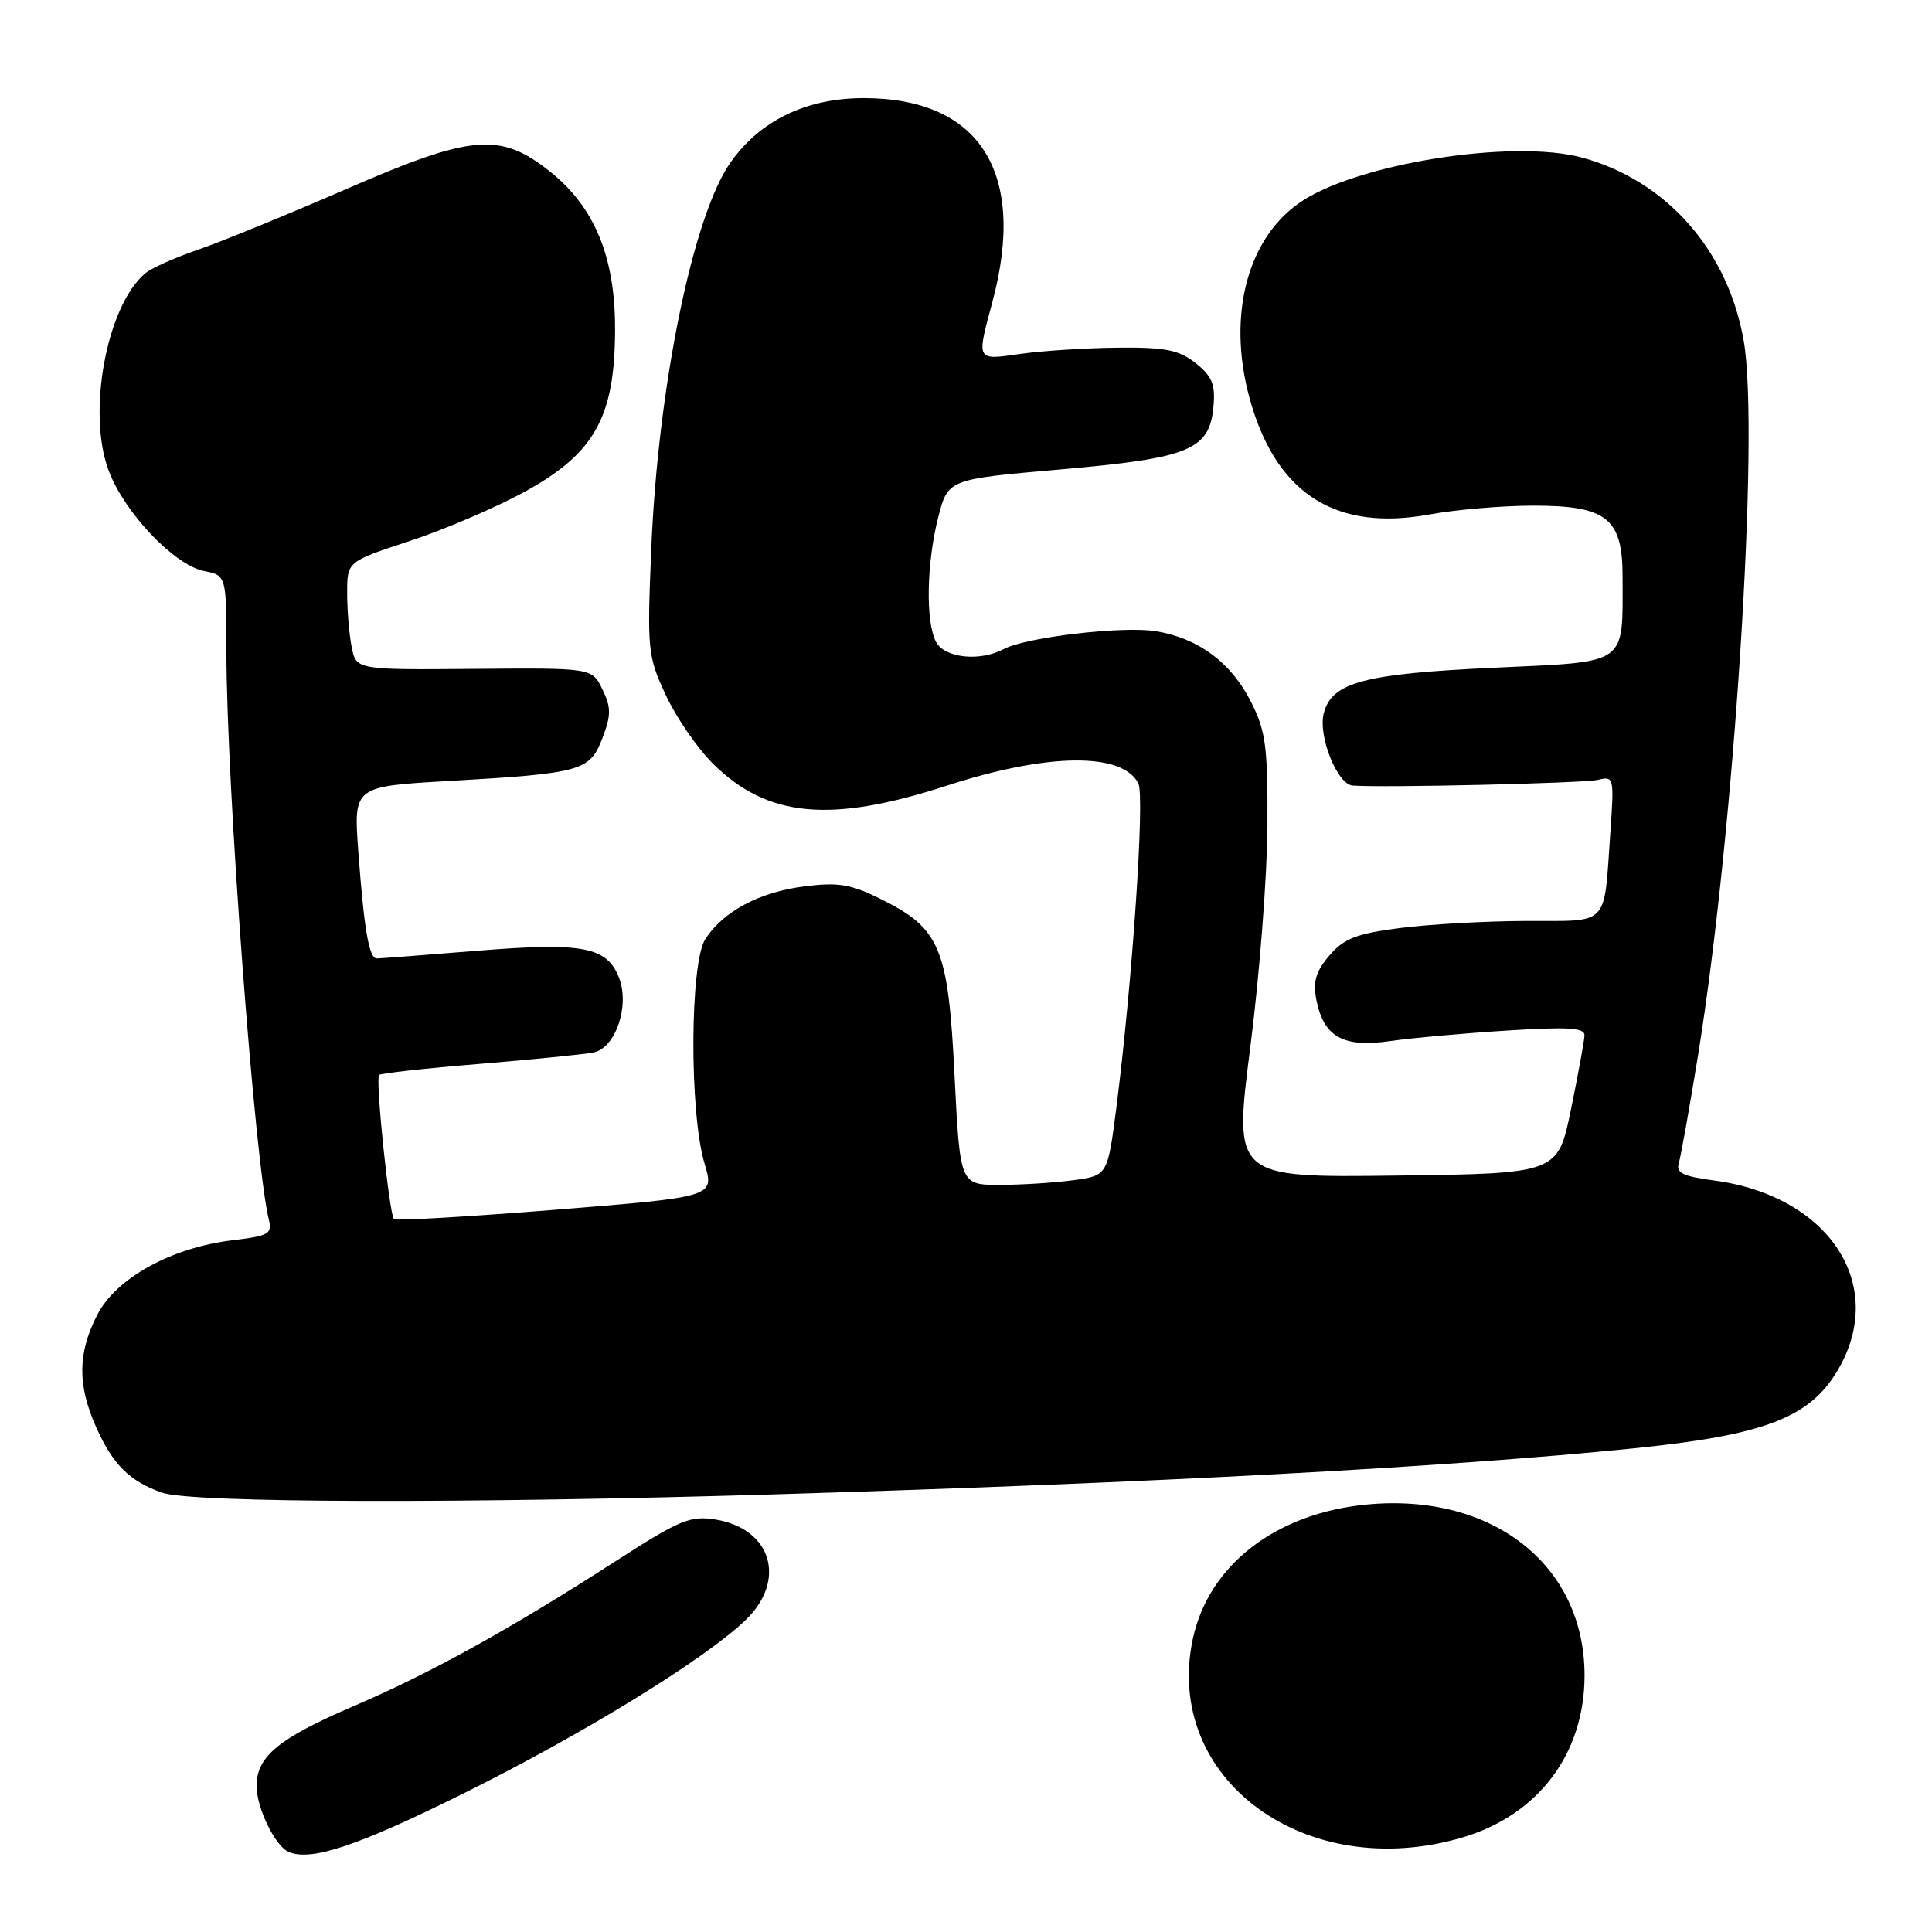 <?xml version="1.0" encoding="UTF-8" standalone="no"?>
<!DOCTYPE svg PUBLIC "-//W3C//DTD SVG 1.1//EN" "http://www.w3.org/Graphics/SVG/1.1/DTD/svg11.dtd" >
<svg xmlns="http://www.w3.org/2000/svg" xmlns:xlink="http://www.w3.org/1999/xlink" version="1.1" viewBox="0 0 256 256">
 <g >
 <path fill="currentColor"
d=" M 61.50 237.60 C 77.31 229.74 93.31 219.91 98.75 214.71 C 104.30 209.41 102.26 202.54 94.78 201.34 C 91.47 200.81 90.06 201.40 81.78 206.73 C 67.66 215.83 57.14 221.66 46.84 226.08 C 36.91 230.34 34.00 232.74 34.00 236.66 C 34.00 239.56 36.44 244.59 38.23 245.38 C 41.20 246.68 47.39 244.61 61.50 237.60 Z  M 193.83 243.46 C 203.85 240.48 209.96 232.36 209.96 222.00 C 209.96 207.38 197.78 197.80 181.18 199.35 C 169.09 200.48 160.16 207.35 158.06 217.14 C 154.08 235.72 173.01 249.64 193.83 243.46 Z  M 103.00 198.00 C 153.65 196.46 191.87 194.41 216.50 191.91 C 233.84 190.15 239.83 187.85 243.53 181.53 C 250.13 170.28 242.39 158.45 227.12 156.42 C 222.99 155.87 222.05 155.41 222.45 154.12 C 222.72 153.23 223.87 146.80 225.00 139.83 C 229.80 110.10 233.17 57.51 231.06 45.22 C 229.00 33.21 220.84 23.94 209.66 20.89 C 200.36 18.36 179.38 21.74 172.07 26.95 C 164.94 32.03 162.48 42.65 165.87 53.79 C 169.47 65.64 177.26 70.40 189.40 68.17 C 192.88 67.53 199.08 67.00 203.18 67.00 C 212.91 67.00 215.00 68.66 215.00 76.41 C 215.00 88.28 215.89 87.64 198.15 88.47 C 180.69 89.27 176.44 90.41 175.40 94.54 C 174.64 97.56 177.20 103.94 179.23 104.09 C 183.33 104.40 209.87 103.78 211.70 103.34 C 213.85 102.82 213.89 102.98 213.39 110.15 C 212.49 122.97 213.41 122.00 202.23 122.03 C 196.88 122.05 189.35 122.47 185.51 122.97 C 179.74 123.71 178.10 124.35 176.16 126.60 C 174.37 128.68 173.96 130.05 174.41 132.41 C 175.37 137.39 177.95 138.85 184.19 137.95 C 187.11 137.53 194.11 136.90 199.75 136.55 C 207.82 136.04 209.99 136.18 209.95 137.20 C 209.93 137.92 209.12 142.32 208.16 147.00 C 206.42 155.50 206.42 155.50 184.94 155.77 C 163.46 156.04 163.46 156.04 165.67 138.77 C 166.89 129.27 167.91 116.08 167.94 109.46 C 167.99 98.89 167.73 96.88 165.75 92.97 C 163.13 87.78 158.74 84.53 153.11 83.63 C 148.71 82.93 135.92 84.44 132.99 86.01 C 129.84 87.69 125.18 87.20 124.04 85.07 C 122.62 82.43 122.77 74.56 124.33 68.50 C 125.62 63.50 125.62 63.50 140.56 62.20 C 157.69 60.70 160.30 59.62 160.80 53.77 C 161.05 50.92 160.58 49.82 158.42 48.11 C 156.19 46.36 154.42 46.01 148.12 46.07 C 143.93 46.11 138.14 46.48 135.25 46.89 C 129.29 47.74 129.38 47.90 131.50 40.00 C 136.09 22.88 129.85 13.00 114.45 13.00 C 106.82 13.00 100.67 15.98 96.76 21.58 C 91.81 28.66 87.20 51.18 86.30 72.60 C 85.74 86.17 85.81 86.91 88.22 92.10 C 89.60 95.07 92.42 99.17 94.50 101.22 C 101.72 108.34 110.06 109.11 125.50 104.09 C 138.81 99.76 148.76 99.65 150.84 103.82 C 151.71 105.54 150.04 130.13 147.94 146.63 C 146.77 155.76 146.77 155.76 142.25 156.38 C 139.76 156.72 135.36 157.00 132.46 157.00 C 127.21 157.00 127.21 157.00 126.48 142.47 C 125.64 125.56 124.58 123.03 116.73 119.14 C 112.76 117.17 111.09 116.88 106.67 117.44 C 100.68 118.18 95.89 120.72 93.47 124.41 C 91.40 127.56 91.33 147.46 93.36 154.19 C 94.68 158.60 94.68 158.60 73.67 160.29 C 62.11 161.22 52.45 161.78 52.20 161.54 C 51.58 160.92 49.72 142.95 50.23 142.44 C 50.45 142.21 56.46 141.55 63.57 140.97 C 70.68 140.38 77.48 139.70 78.67 139.45 C 81.55 138.85 83.45 133.32 82.05 129.63 C 80.46 125.45 77.32 124.84 63.24 125.98 C 56.35 126.54 50.36 127.00 49.93 127.00 C 48.90 127.00 48.25 123.25 47.48 112.86 C 46.84 104.21 46.84 104.21 59.38 103.49 C 77.09 102.47 78.16 102.17 79.82 97.81 C 80.99 94.74 80.99 93.76 79.82 91.34 C 78.45 88.50 78.45 88.50 62.83 88.63 C 47.20 88.76 47.20 88.76 46.60 85.75 C 46.27 84.10 46.00 80.87 46.00 78.58 C 46.00 74.41 46.00 74.41 54.25 71.70 C 58.79 70.21 65.64 67.28 69.47 65.19 C 78.82 60.08 81.50 55.26 81.50 43.53 C 81.50 33.98 78.76 27.39 72.82 22.69 C 66.28 17.50 62.51 17.82 46.05 24.98 C 38.21 28.39 29.30 32.04 26.25 33.08 C 23.21 34.13 20.07 35.52 19.29 36.18 C 14.13 40.46 11.48 54.74 14.42 62.42 C 16.54 67.99 23.10 74.87 27.03 75.66 C 30.00 76.25 30.00 76.25 30.00 86.38 C 30.01 103.94 33.75 154.03 35.62 161.60 C 36.09 163.49 35.60 163.77 30.88 164.33 C 22.75 165.29 15.37 169.35 12.88 174.24 C 10.28 179.33 10.25 183.52 12.75 189.13 C 14.97 194.09 17.18 196.28 21.50 197.79 C 25.41 199.16 61.66 199.25 103.00 198.00 Z "/>
</g>
</svg>